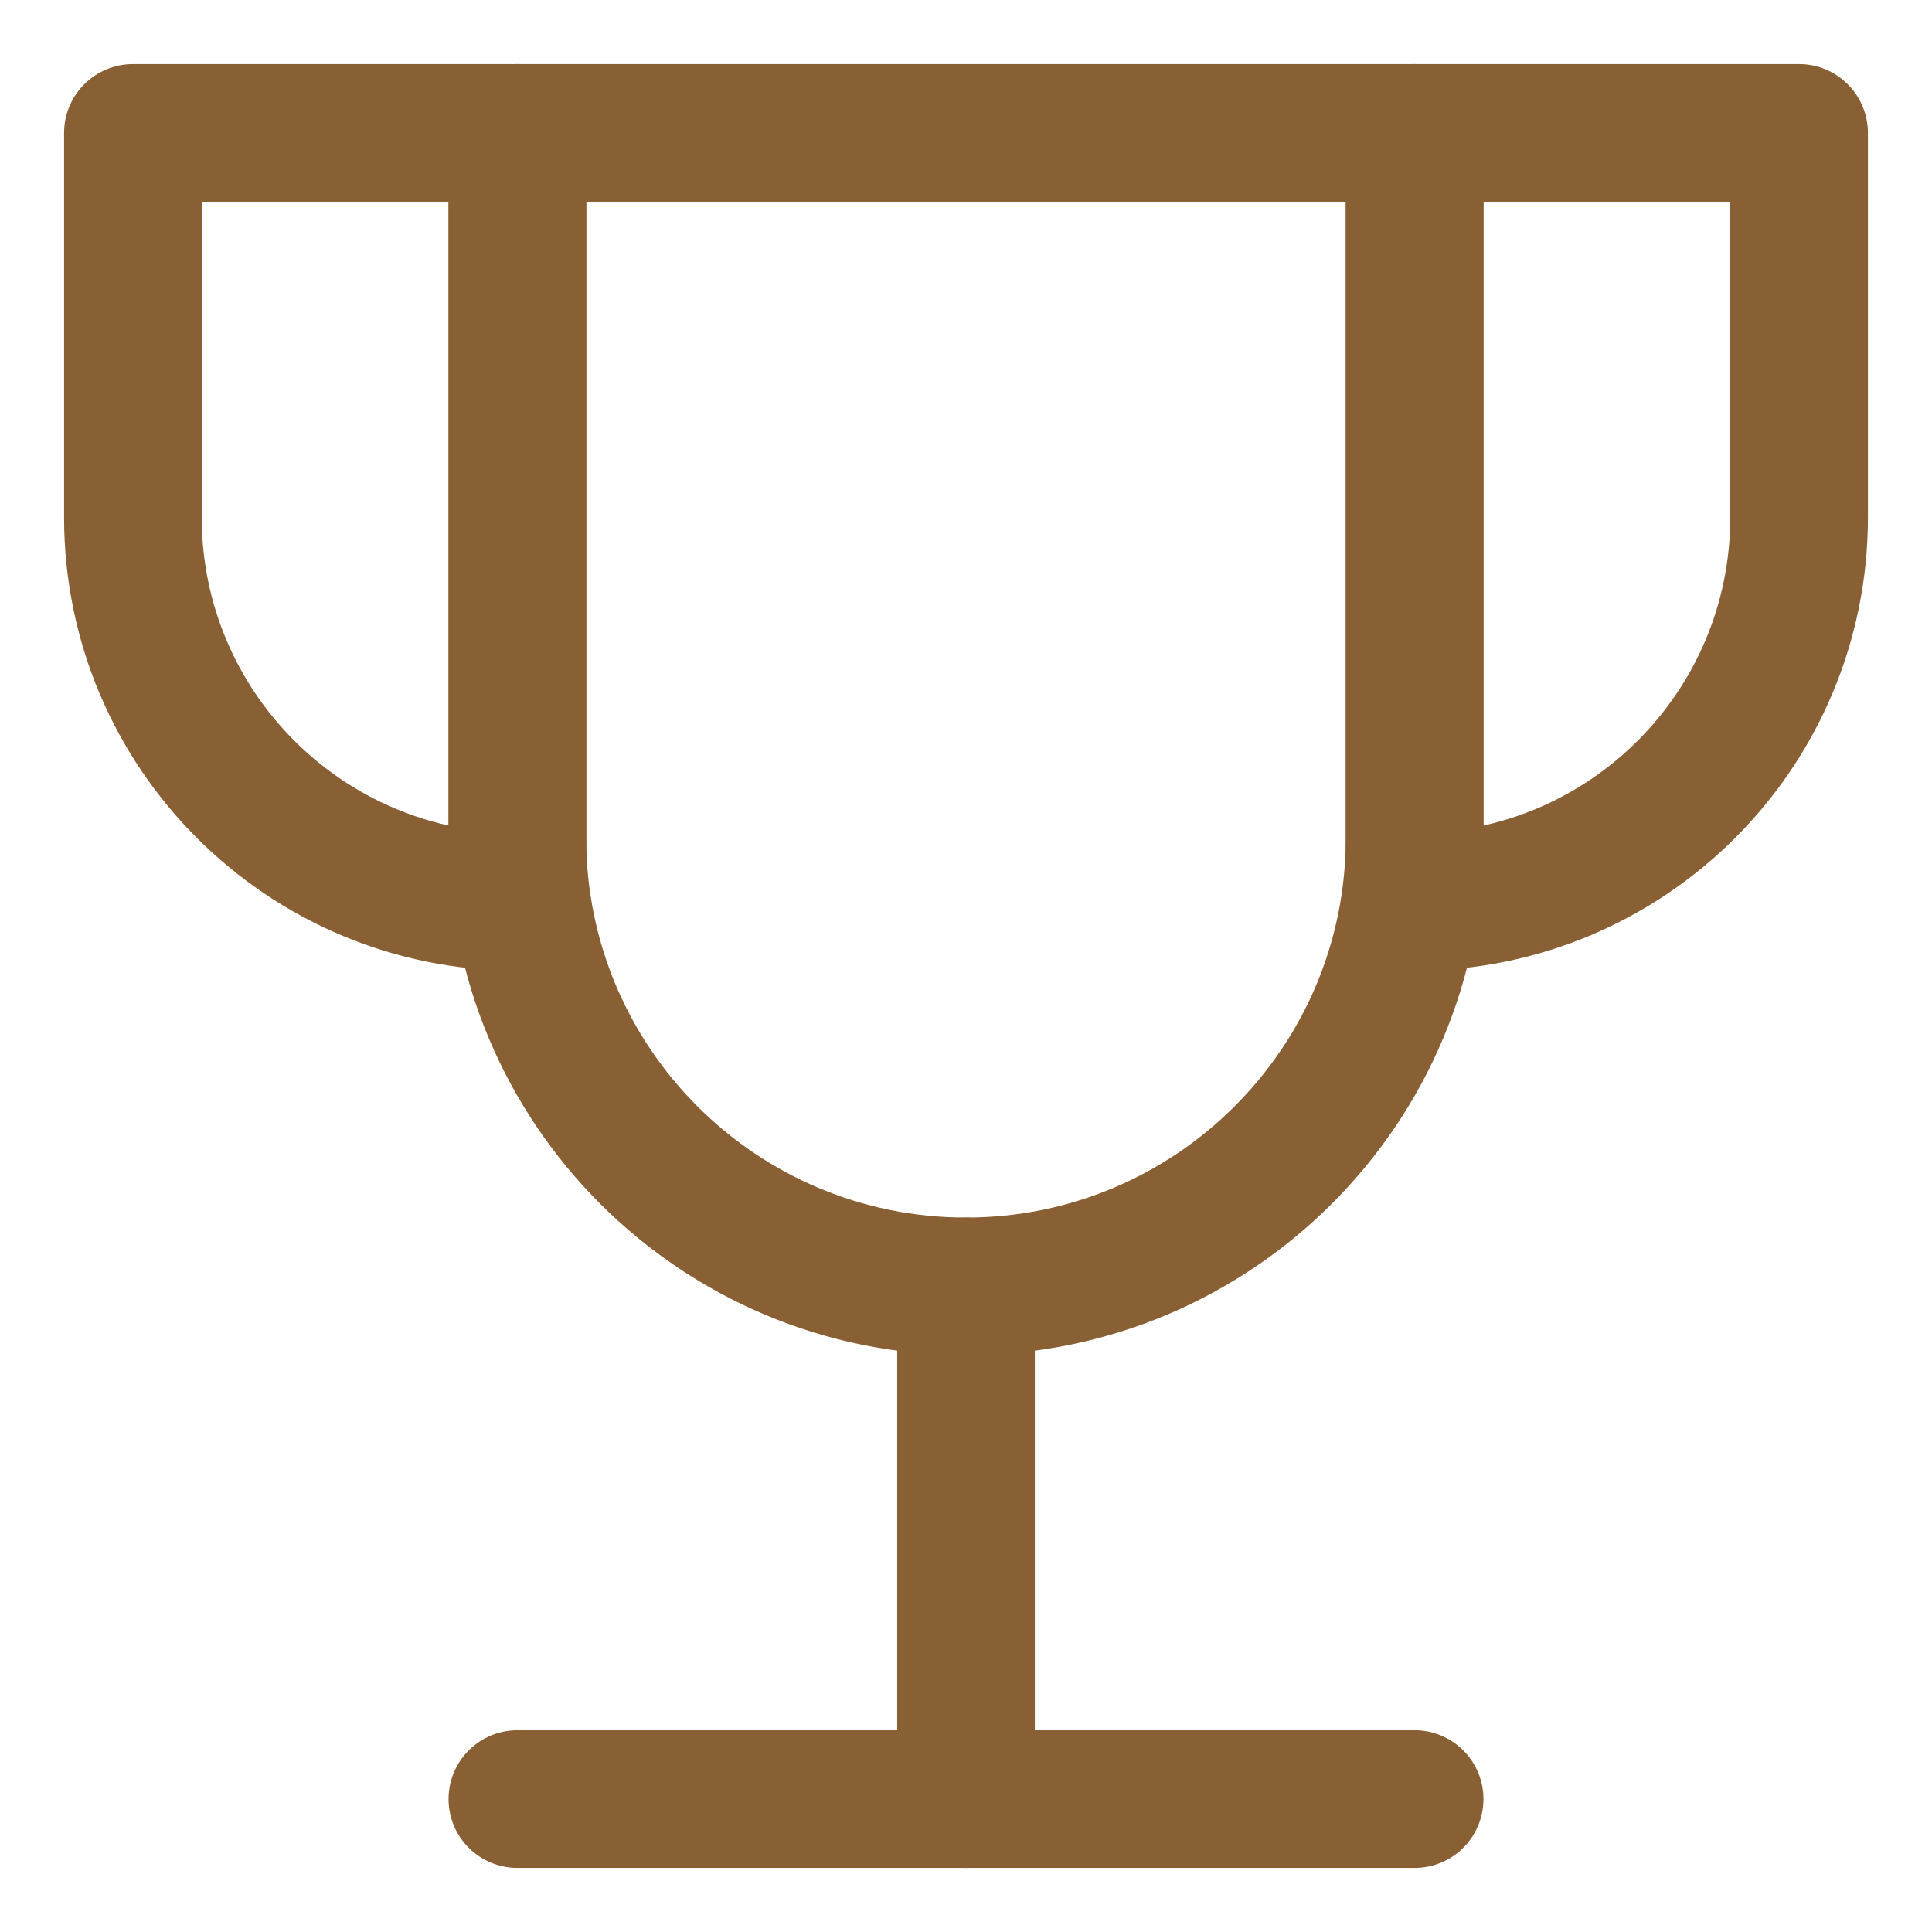 <svg width="24" height="24" viewBox="0 0 24 24" fill="none" xmlns="http://www.w3.org/2000/svg">
<g clip-path="url(#clip0_2193_4098)">
<path d="M12 15.98V22.349" stroke="#895F34" stroke-width="1.71" stroke-linecap="round" stroke-linejoin="round"/>
<path d="M6.427 22.349H17.573" stroke="#895F34" stroke-width="1.71" stroke-linecap="round" stroke-linejoin="round"/>
<path d="M6.428 1.651H1.651V6.427C1.651 9.065 3.79 11.204 6.428 11.204V1.651Z" stroke="#895F34" stroke-width="1.71" stroke-linecap="round" stroke-linejoin="round"/>
<path d="M17.573 1.651H22.349V6.427C22.349 9.065 20.21 11.204 17.573 11.204V1.651Z" stroke="#895F34" stroke-width="1.71" stroke-linecap="round" stroke-linejoin="round"/>
<path d="M6.427 1.651V10.408C6.427 13.486 8.922 15.98 12 15.98C15.078 15.98 17.573 13.486 17.573 10.408V1.651H6.427Z" stroke="#895F34" stroke-width="1.71" stroke-linecap="round" stroke-linejoin="round"/>
</g>
<defs>
<clipPath id="clip0_2193_4098">
<rect width="24" height="24" fill="white"/>
</clipPath>
</defs>
</svg>
